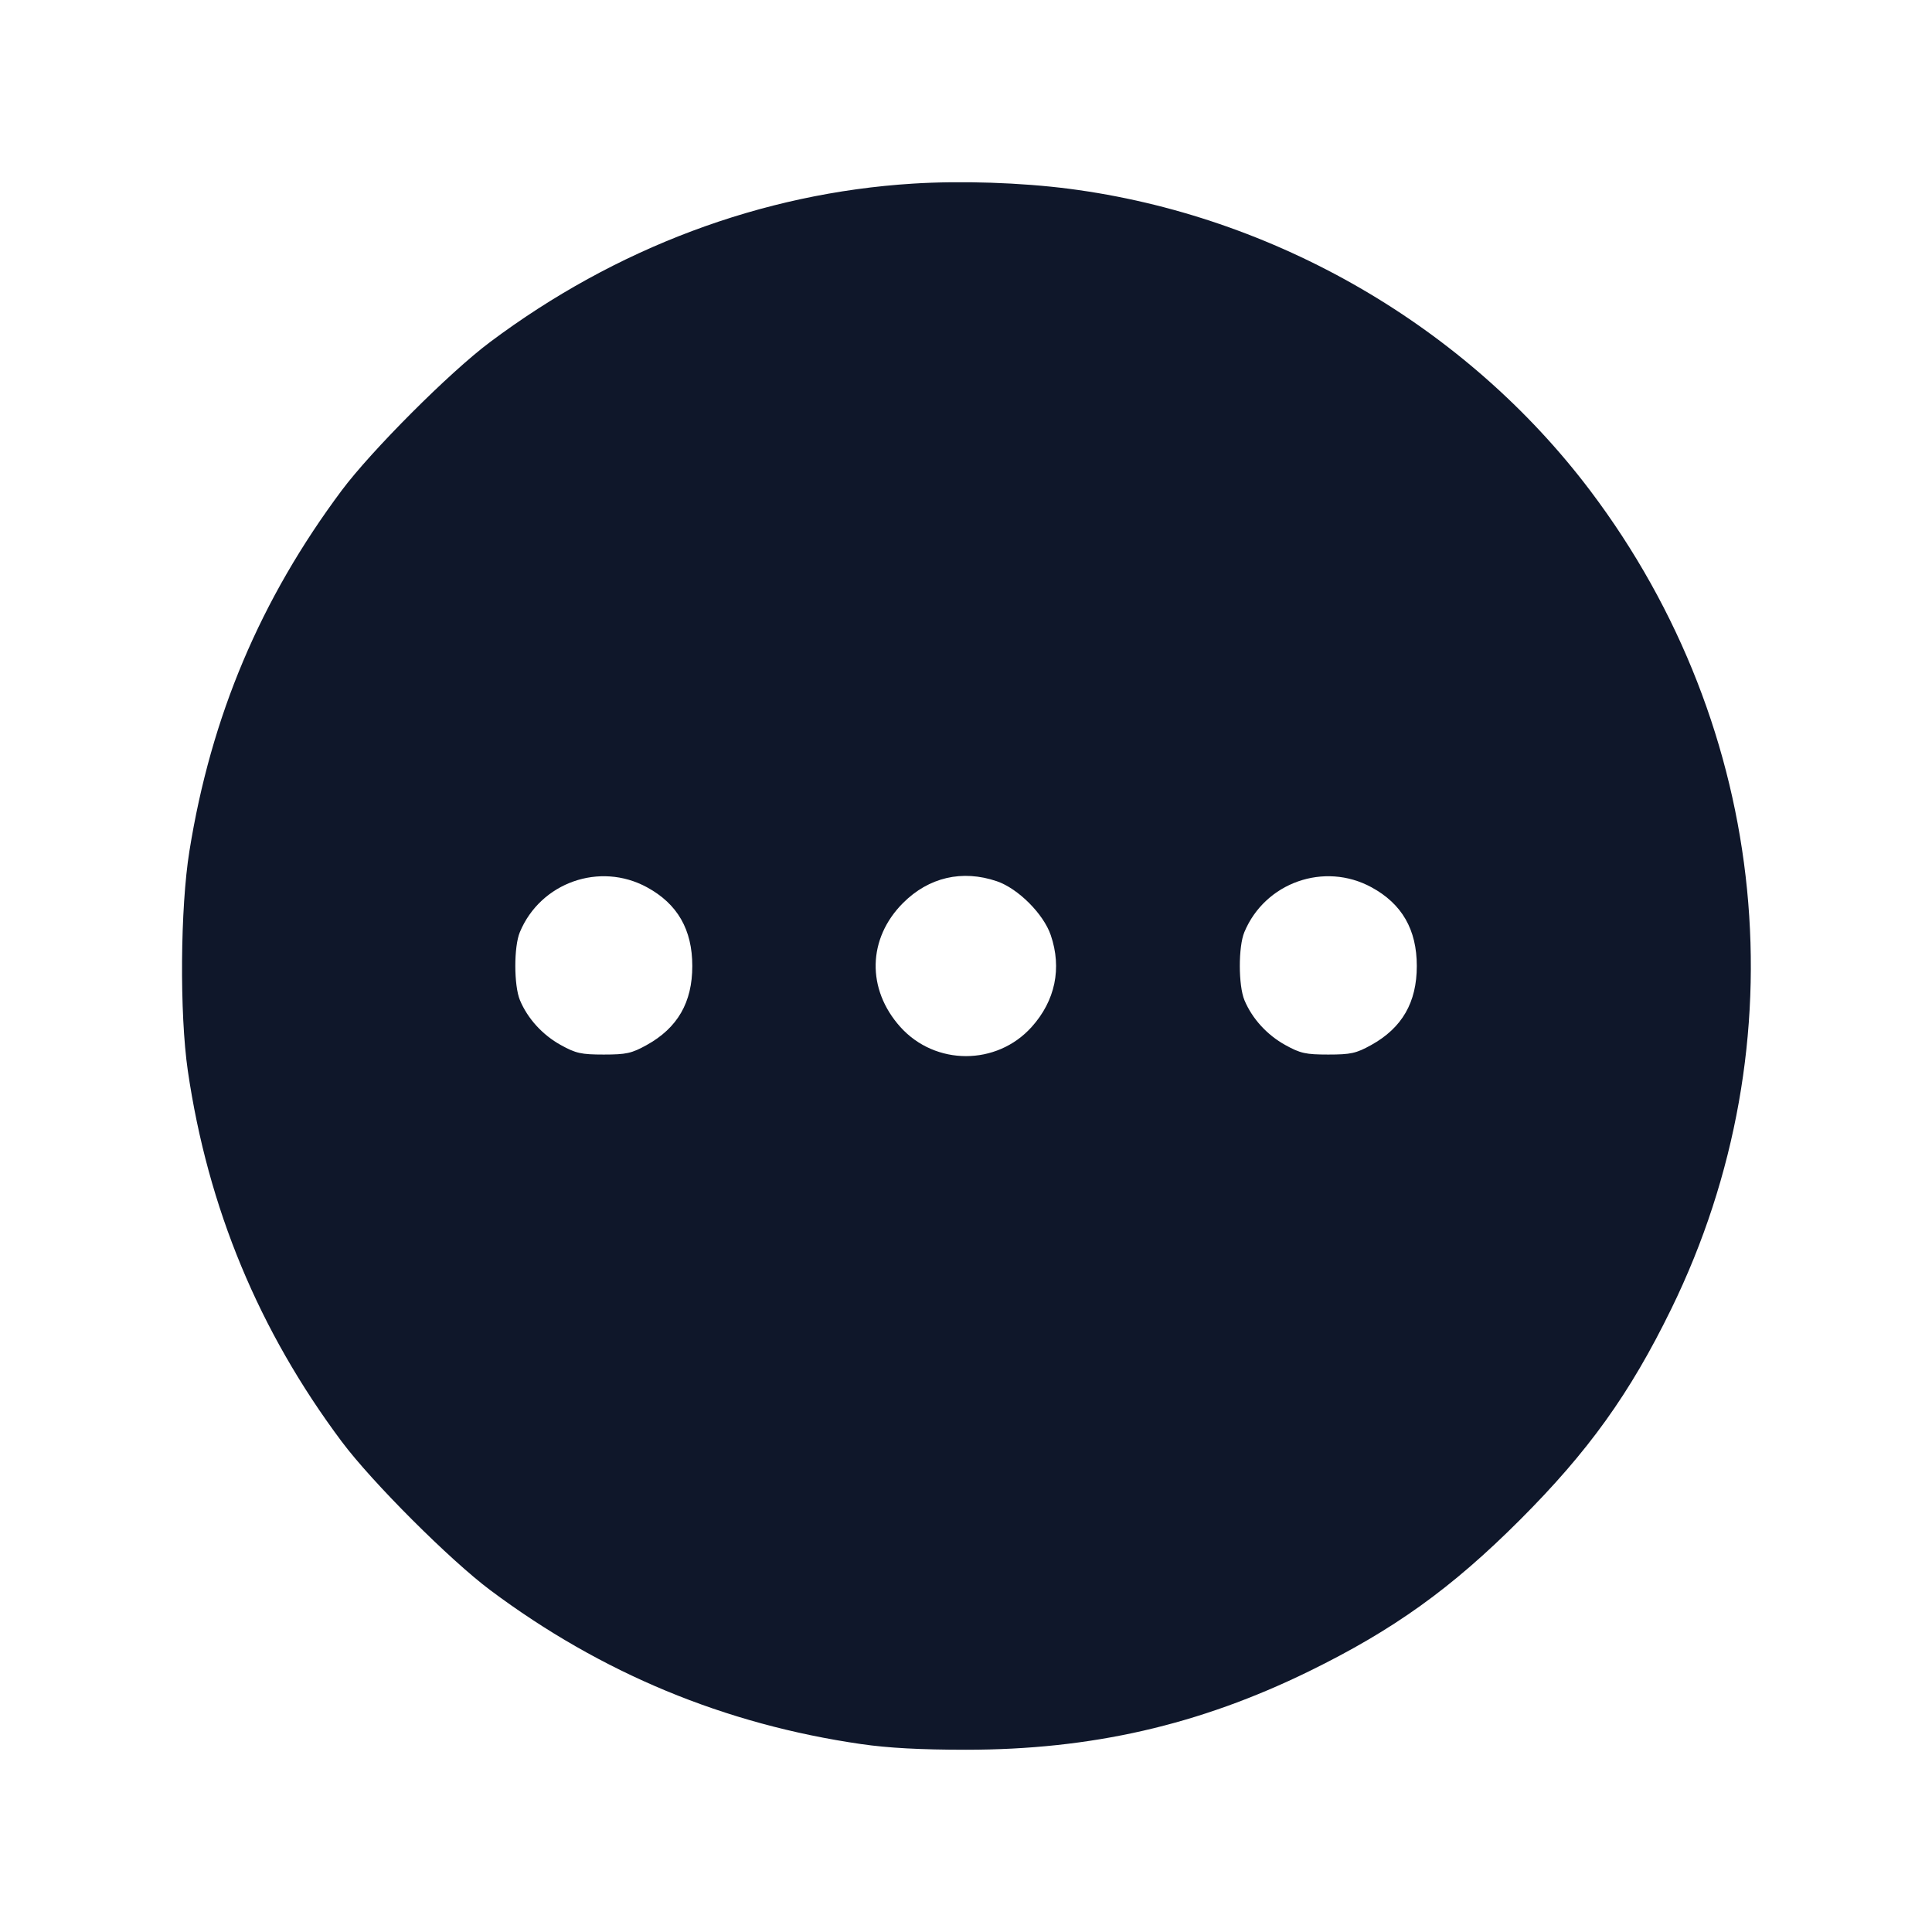 <svg width="24" height="24" viewBox="0 0 24 24" fill="none" xmlns="http://www.w3.org/2000/svg"><path d="M11.340 2.281 C 9.465 2.398,7.649 3.079,6.084 4.252 C 5.583 4.627,4.616 5.596,4.245 6.092 C 3.236 7.444,2.622 8.895,2.353 10.572 C 2.239 11.277,2.230 12.591,2.333 13.300 C 2.582 15.004,3.215 16.530,4.245 17.908 C 4.622 18.412,5.588 19.378,6.092 19.755 C 7.471 20.785,9.000 21.420,10.700 21.666 C 11.033 21.714,11.432 21.736,12.000 21.736 C 13.556 21.736,14.894 21.430,16.260 20.762 C 17.312 20.247,18.030 19.732,18.881 18.881 C 19.732 18.030,20.248 17.311,20.761 16.260 C 22.377 12.955,21.991 9.058,19.755 6.096 C 18.214 4.055,15.834 2.676,13.280 2.345 C 12.683 2.268,11.941 2.243,11.340 2.281 M8.037 11.022 C 8.416 11.228,8.600 11.548,8.600 12.000 C 8.600 12.453,8.417 12.769,8.033 12.982 C 7.847 13.085,7.780 13.100,7.500 13.100 C 7.220 13.100,7.153 13.085,6.967 12.982 C 6.739 12.856,6.555 12.654,6.459 12.425 C 6.383 12.242,6.382 11.760,6.458 11.579 C 6.715 10.962,7.451 10.703,8.037 11.022 M12.383 10.947 C 12.647 11.037,12.963 11.353,13.053 11.617 C 13.193 12.028,13.109 12.431,12.815 12.758 C 12.381 13.240,11.619 13.240,11.185 12.758 C 10.763 12.288,10.777 11.658,11.218 11.217 C 11.538 10.897,11.953 10.801,12.383 10.947 M17.037 11.022 C 17.416 11.228,17.600 11.548,17.600 12.000 C 17.600 12.453,17.417 12.769,17.033 12.982 C 16.847 13.085,16.780 13.100,16.500 13.100 C 16.220 13.100,16.153 13.085,15.967 12.982 C 15.739 12.856,15.555 12.654,15.459 12.425 C 15.383 12.242,15.382 11.760,15.458 11.579 C 15.715 10.962,16.451 10.703,17.037 11.022 " fill="#0F172A" stroke="none" fill-rule="evenodd"></path></svg>